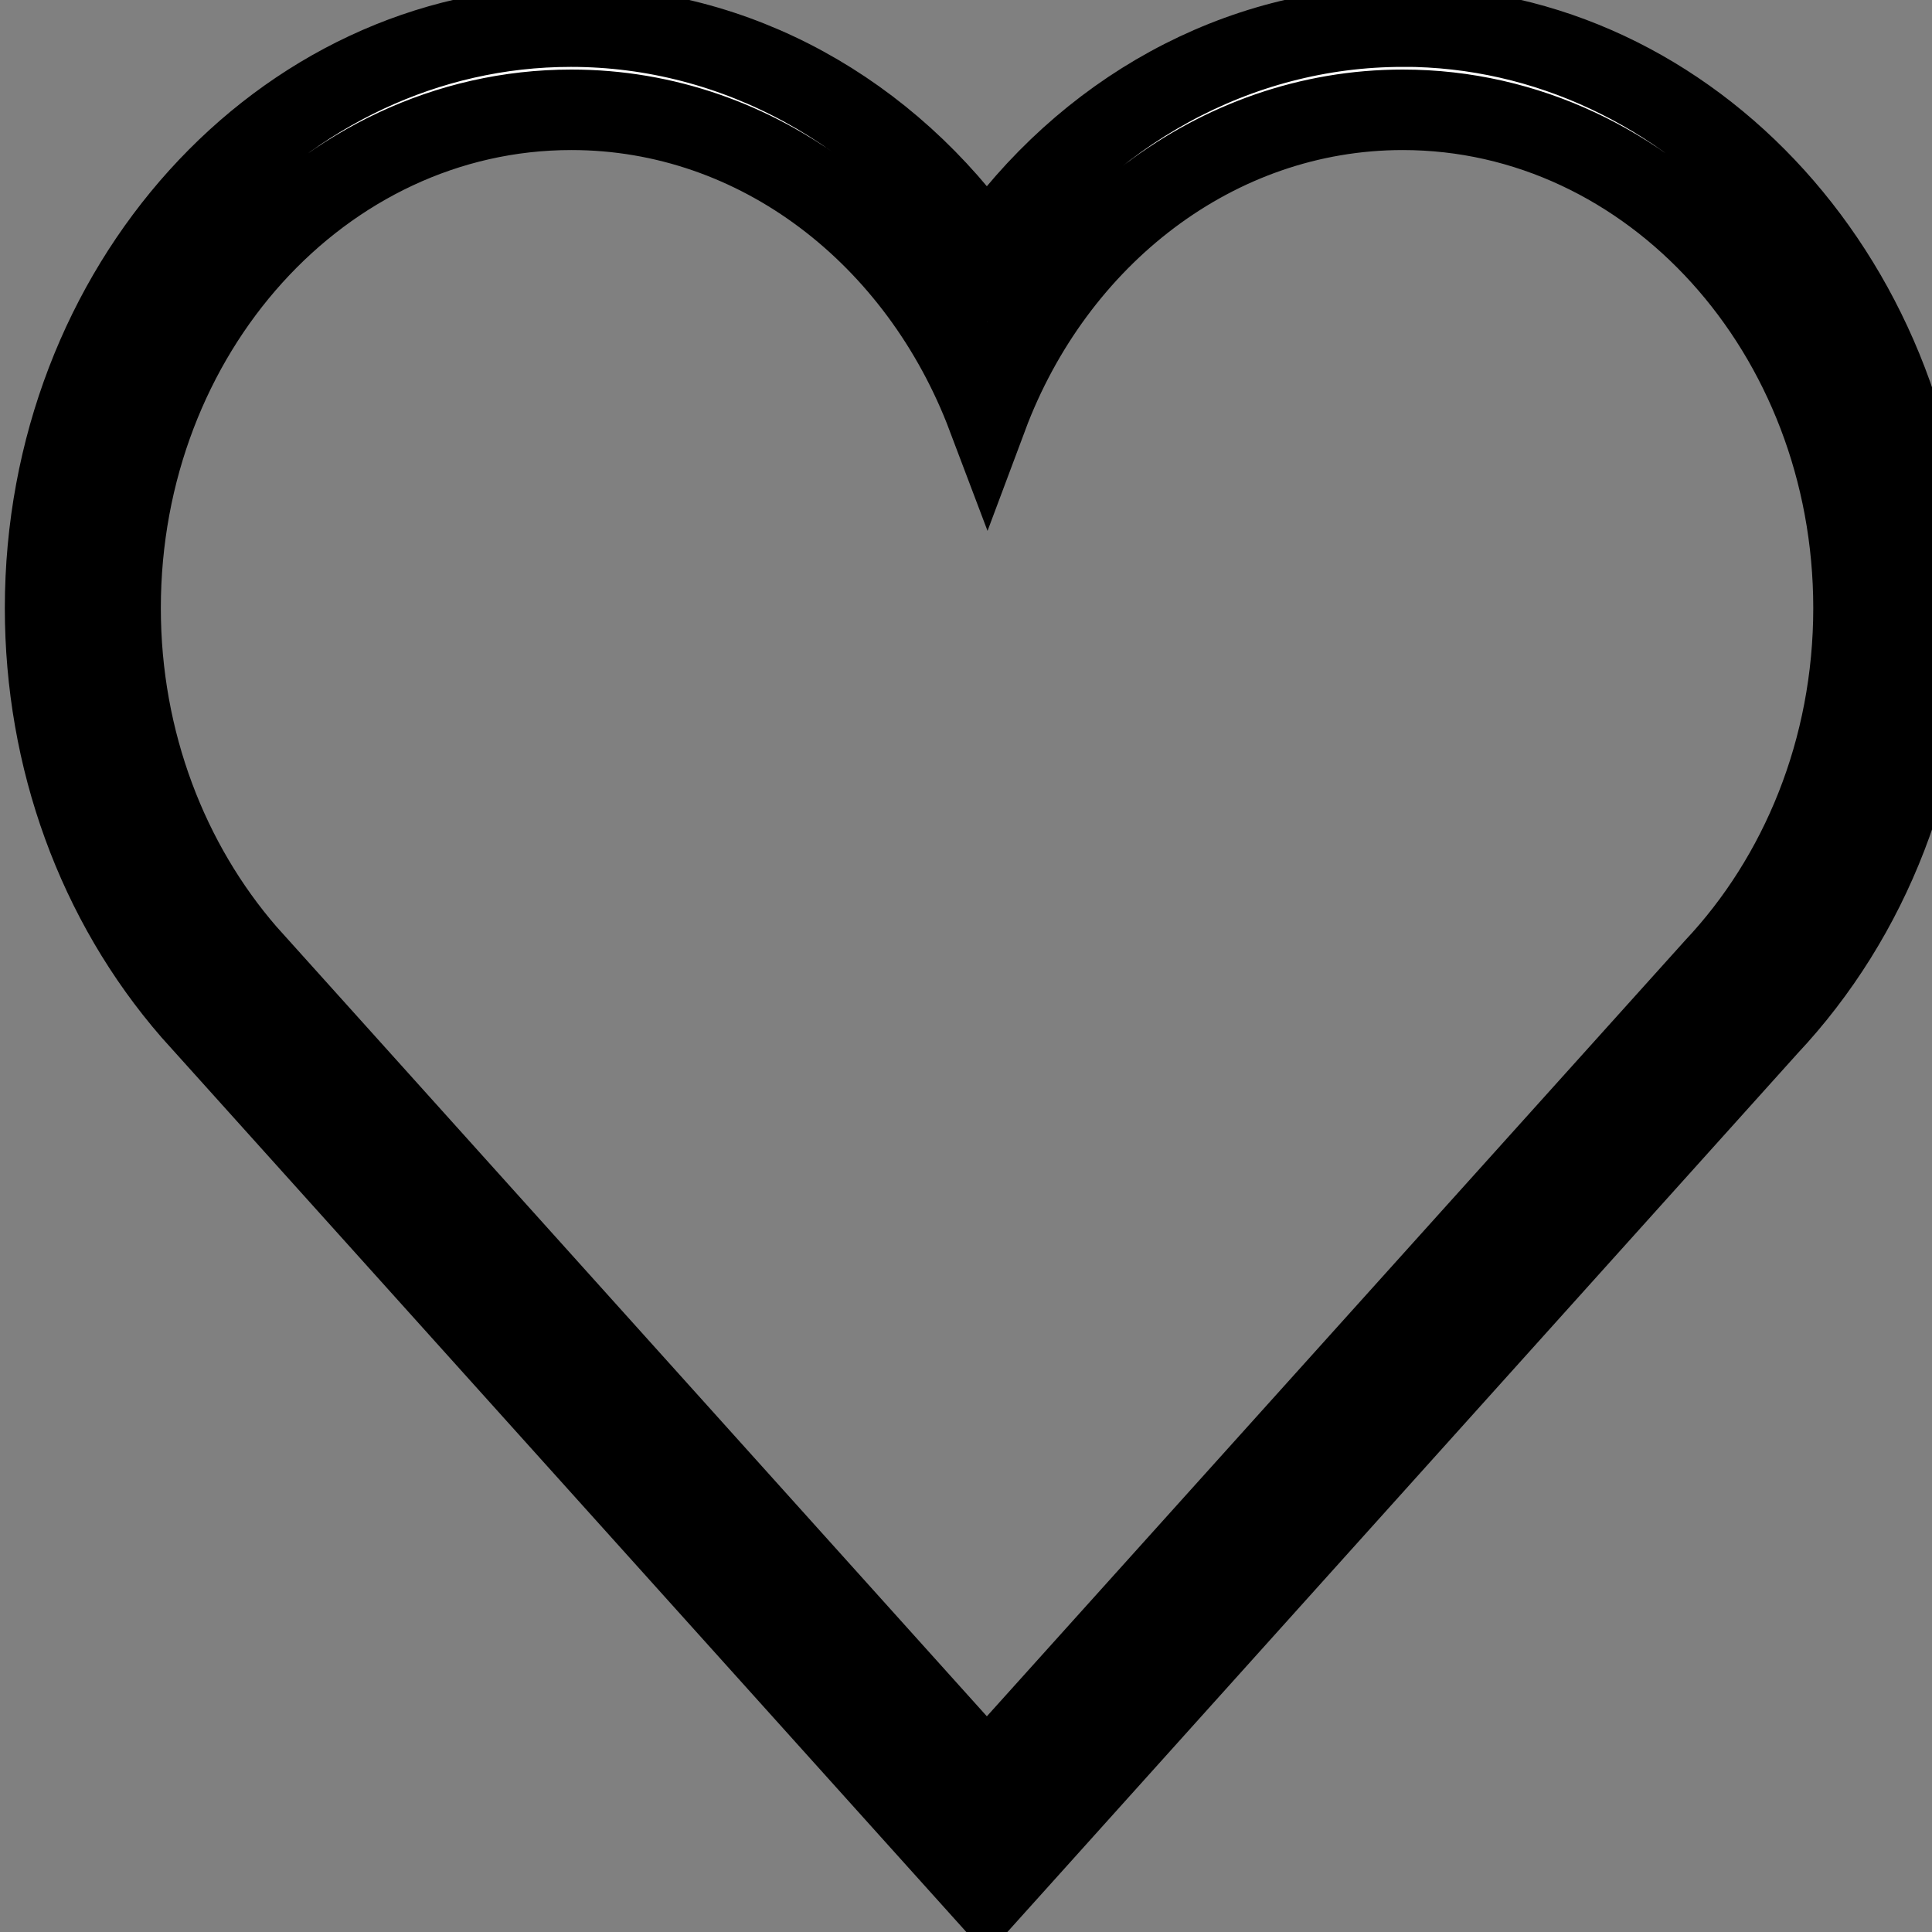 <svg width="24" height="24" xmlns="http://www.w3.org/2000/svg">

 <rect width="100%" height="100%" fill="#808080" stroke="none"/>

 <g>
  <title>background</title>
  <rect fill="none" id="canvas_background" height="26" width="26" y="-1" x="-1"/>
 </g>
 <g>
  <title>Layer 1</title>
  <path fill="white" stroke="null" id="svg_1" d="m17.425,1.364c3.089,0 5.6,2.77 5.6,6.19c0,1.757 -0.664,3.34 -1.724,4.467l-9.042,10.047l-9.201,-10.228c-0.963,-1.113 -1.56,-2.622 -1.56,-4.286c0,-3.421 2.504,-6.19 5.6,-6.19c2.328,0 4.32,1.569 5.167,3.81c0.835,-2.233 2.833,-3.81 5.161,-3.81m0,-1.033c-2.06,0 -3.948,1.06 -5.167,2.803c-1.219,-1.744 -3.108,-2.803 -5.167,-2.803c-3.601,0 -6.532,3.239 -6.532,7.223c0,1.871 0.646,3.649 1.822,5.003l9.213,10.241l0.664,0.738l0.664,-0.738l9.036,-10.047c1.28,-1.362 1.999,-3.213 1.999,-5.198c0,-3.984 -2.931,-7.223 -6.532,-7.223l0,0z"/>
 </g>
</svg>